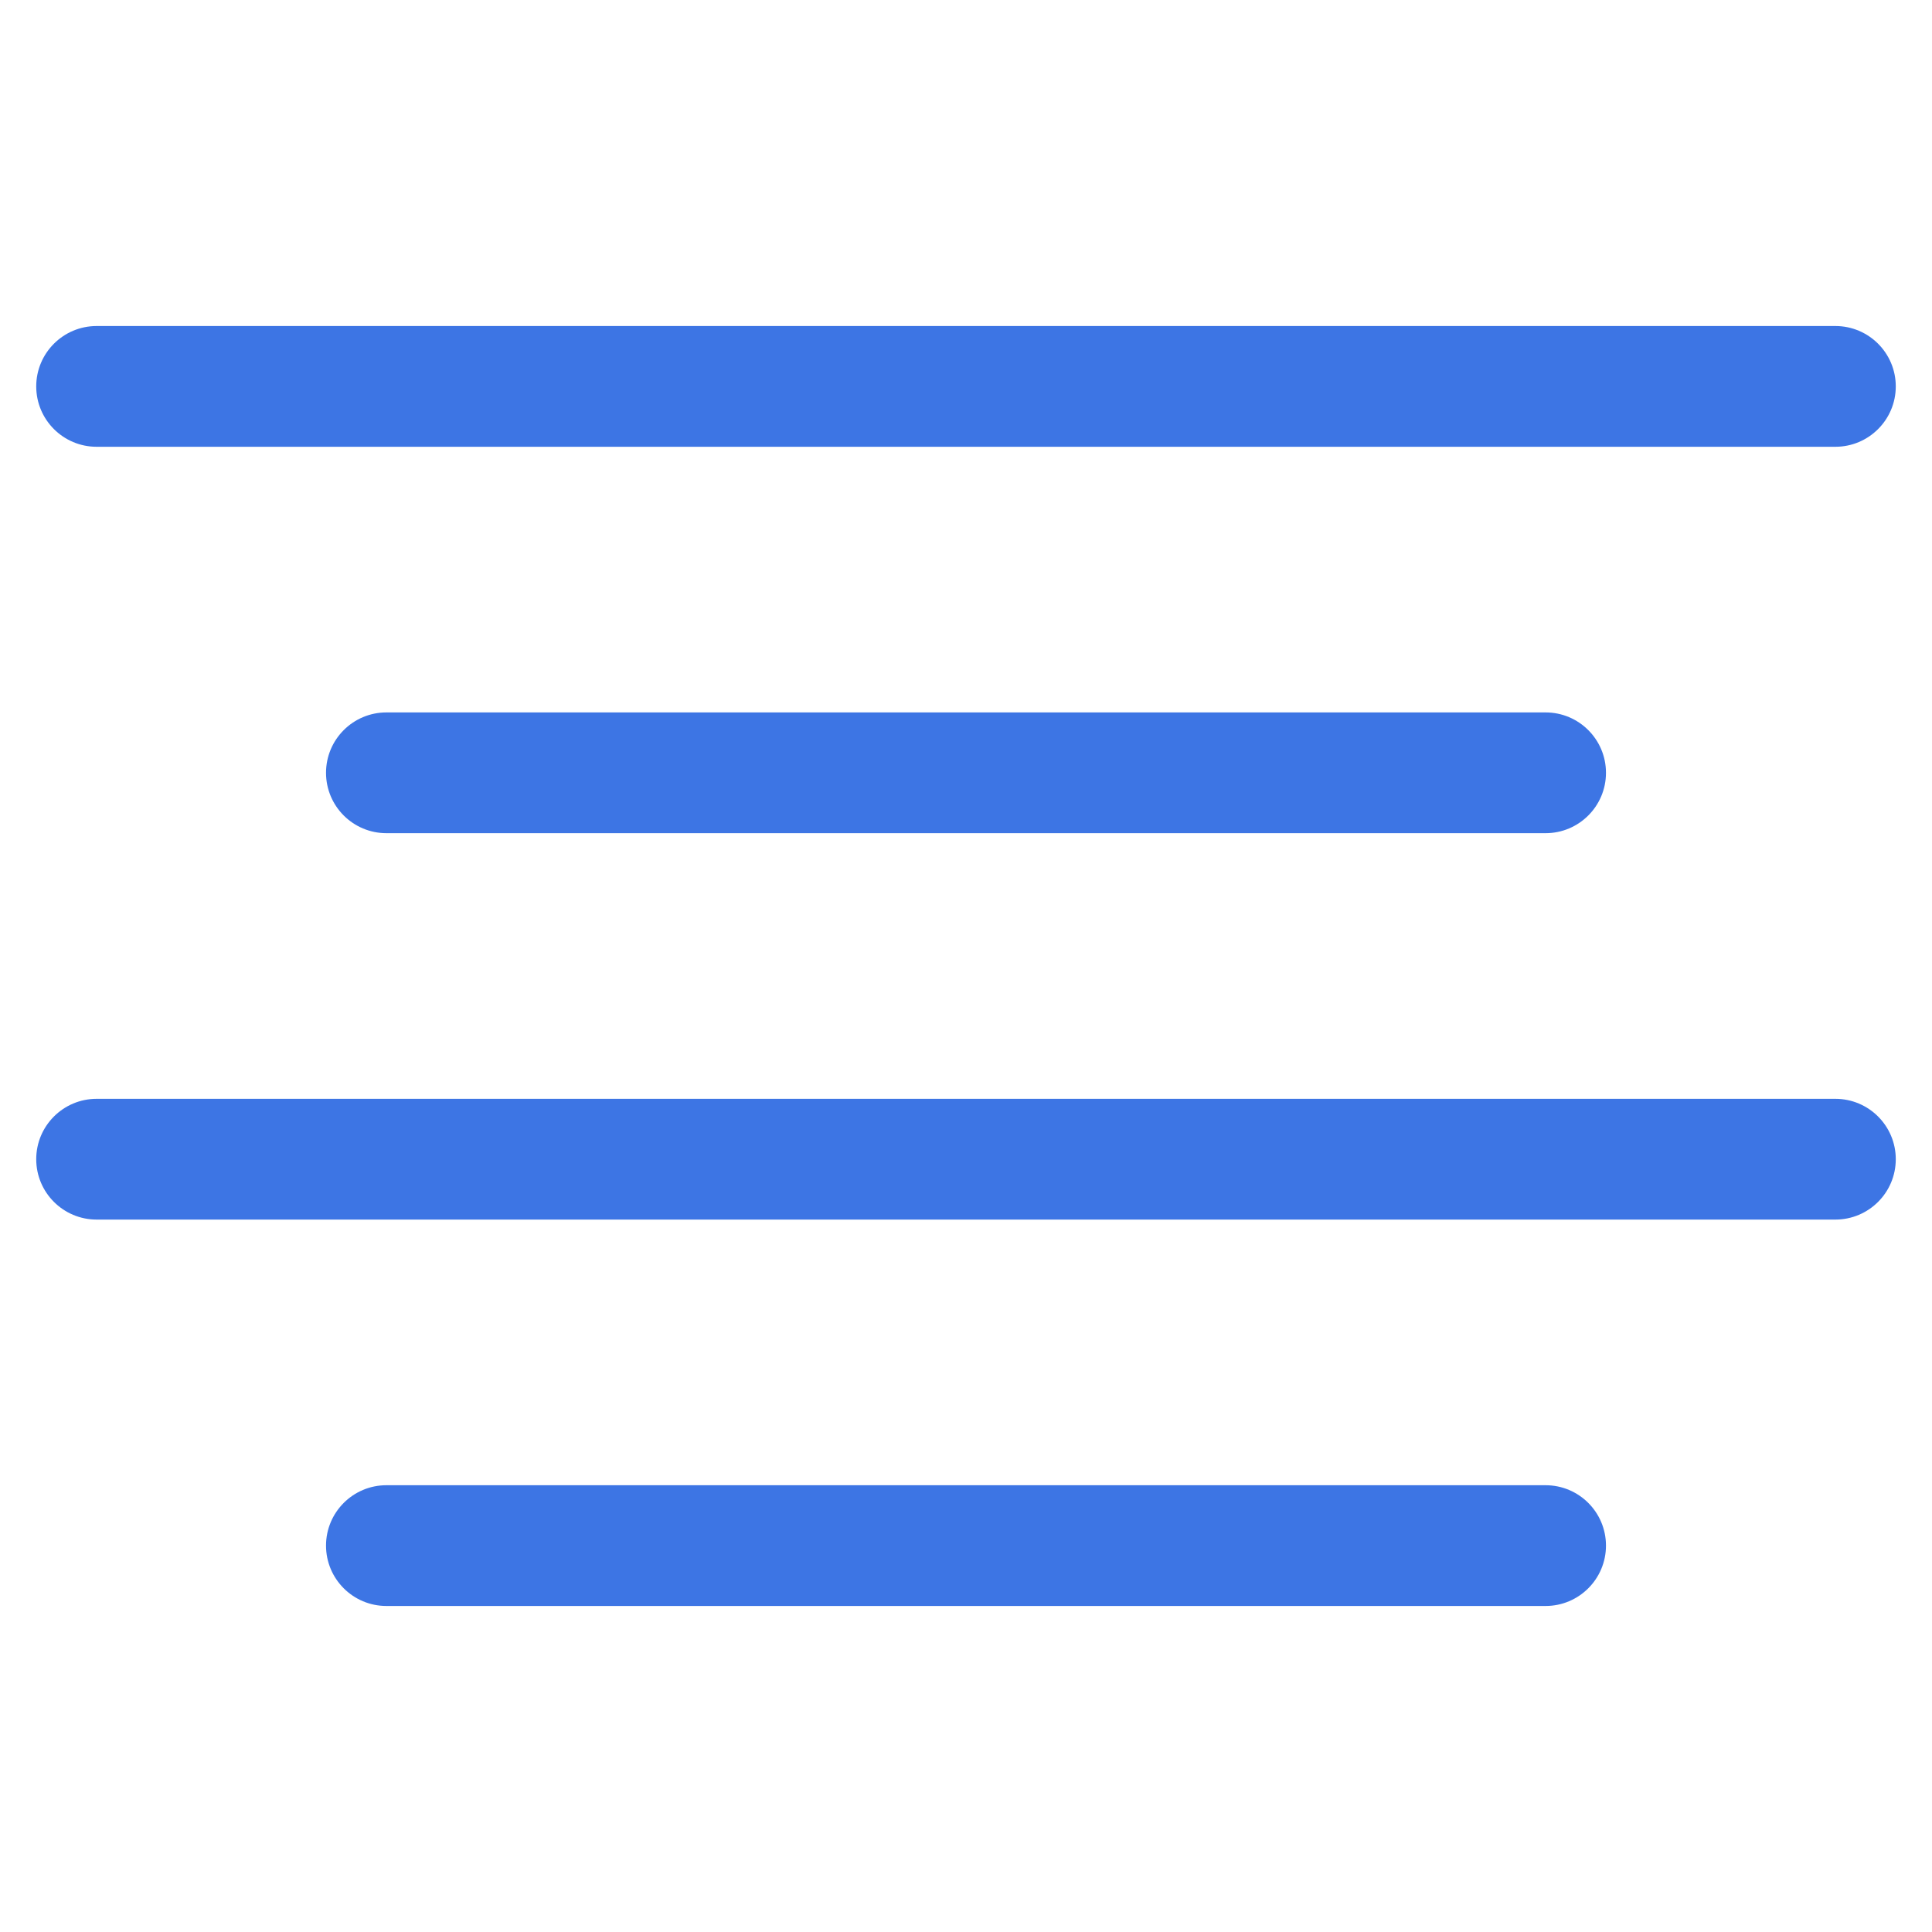 <svg width="32" height="32" viewBox="0 0 32 32" fill="none" xmlns="http://www.w3.org/2000/svg">
<path fill-rule="evenodd" clip-rule="evenodd" d="M0.6 6.4C0.6 5.848 1.048 5.4 1.6 5.4H30.4C30.952 5.4 31.4 5.848 31.4 6.4C31.4 6.952 30.952 7.4 30.4 7.4H1.6C1.048 7.4 0.6 6.952 0.6 6.4ZM5.4 12.8C5.4 12.248 5.848 11.8 6.4 11.8H25.6C26.152 11.8 26.6 12.248 26.6 12.8C26.6 13.352 26.152 13.8 25.6 13.8H6.4C5.848 13.8 5.4 13.352 5.4 12.8ZM0.6 19.2C0.6 18.648 1.048 18.2 1.6 18.2H30.4C30.952 18.2 31.4 18.648 31.4 19.2C31.4 19.752 30.952 20.2 30.4 20.2H1.6C1.048 20.2 0.6 19.752 0.6 19.2ZM5.4 25.6C5.4 25.048 5.848 24.6 6.4 24.6H25.6C26.152 24.6 26.6 25.048 26.6 25.6C26.6 26.152 26.152 26.6 25.6 26.6H6.4C5.848 26.6 5.4 26.152 5.4 25.6Z" fill="#3D75E4"/>
</svg>
